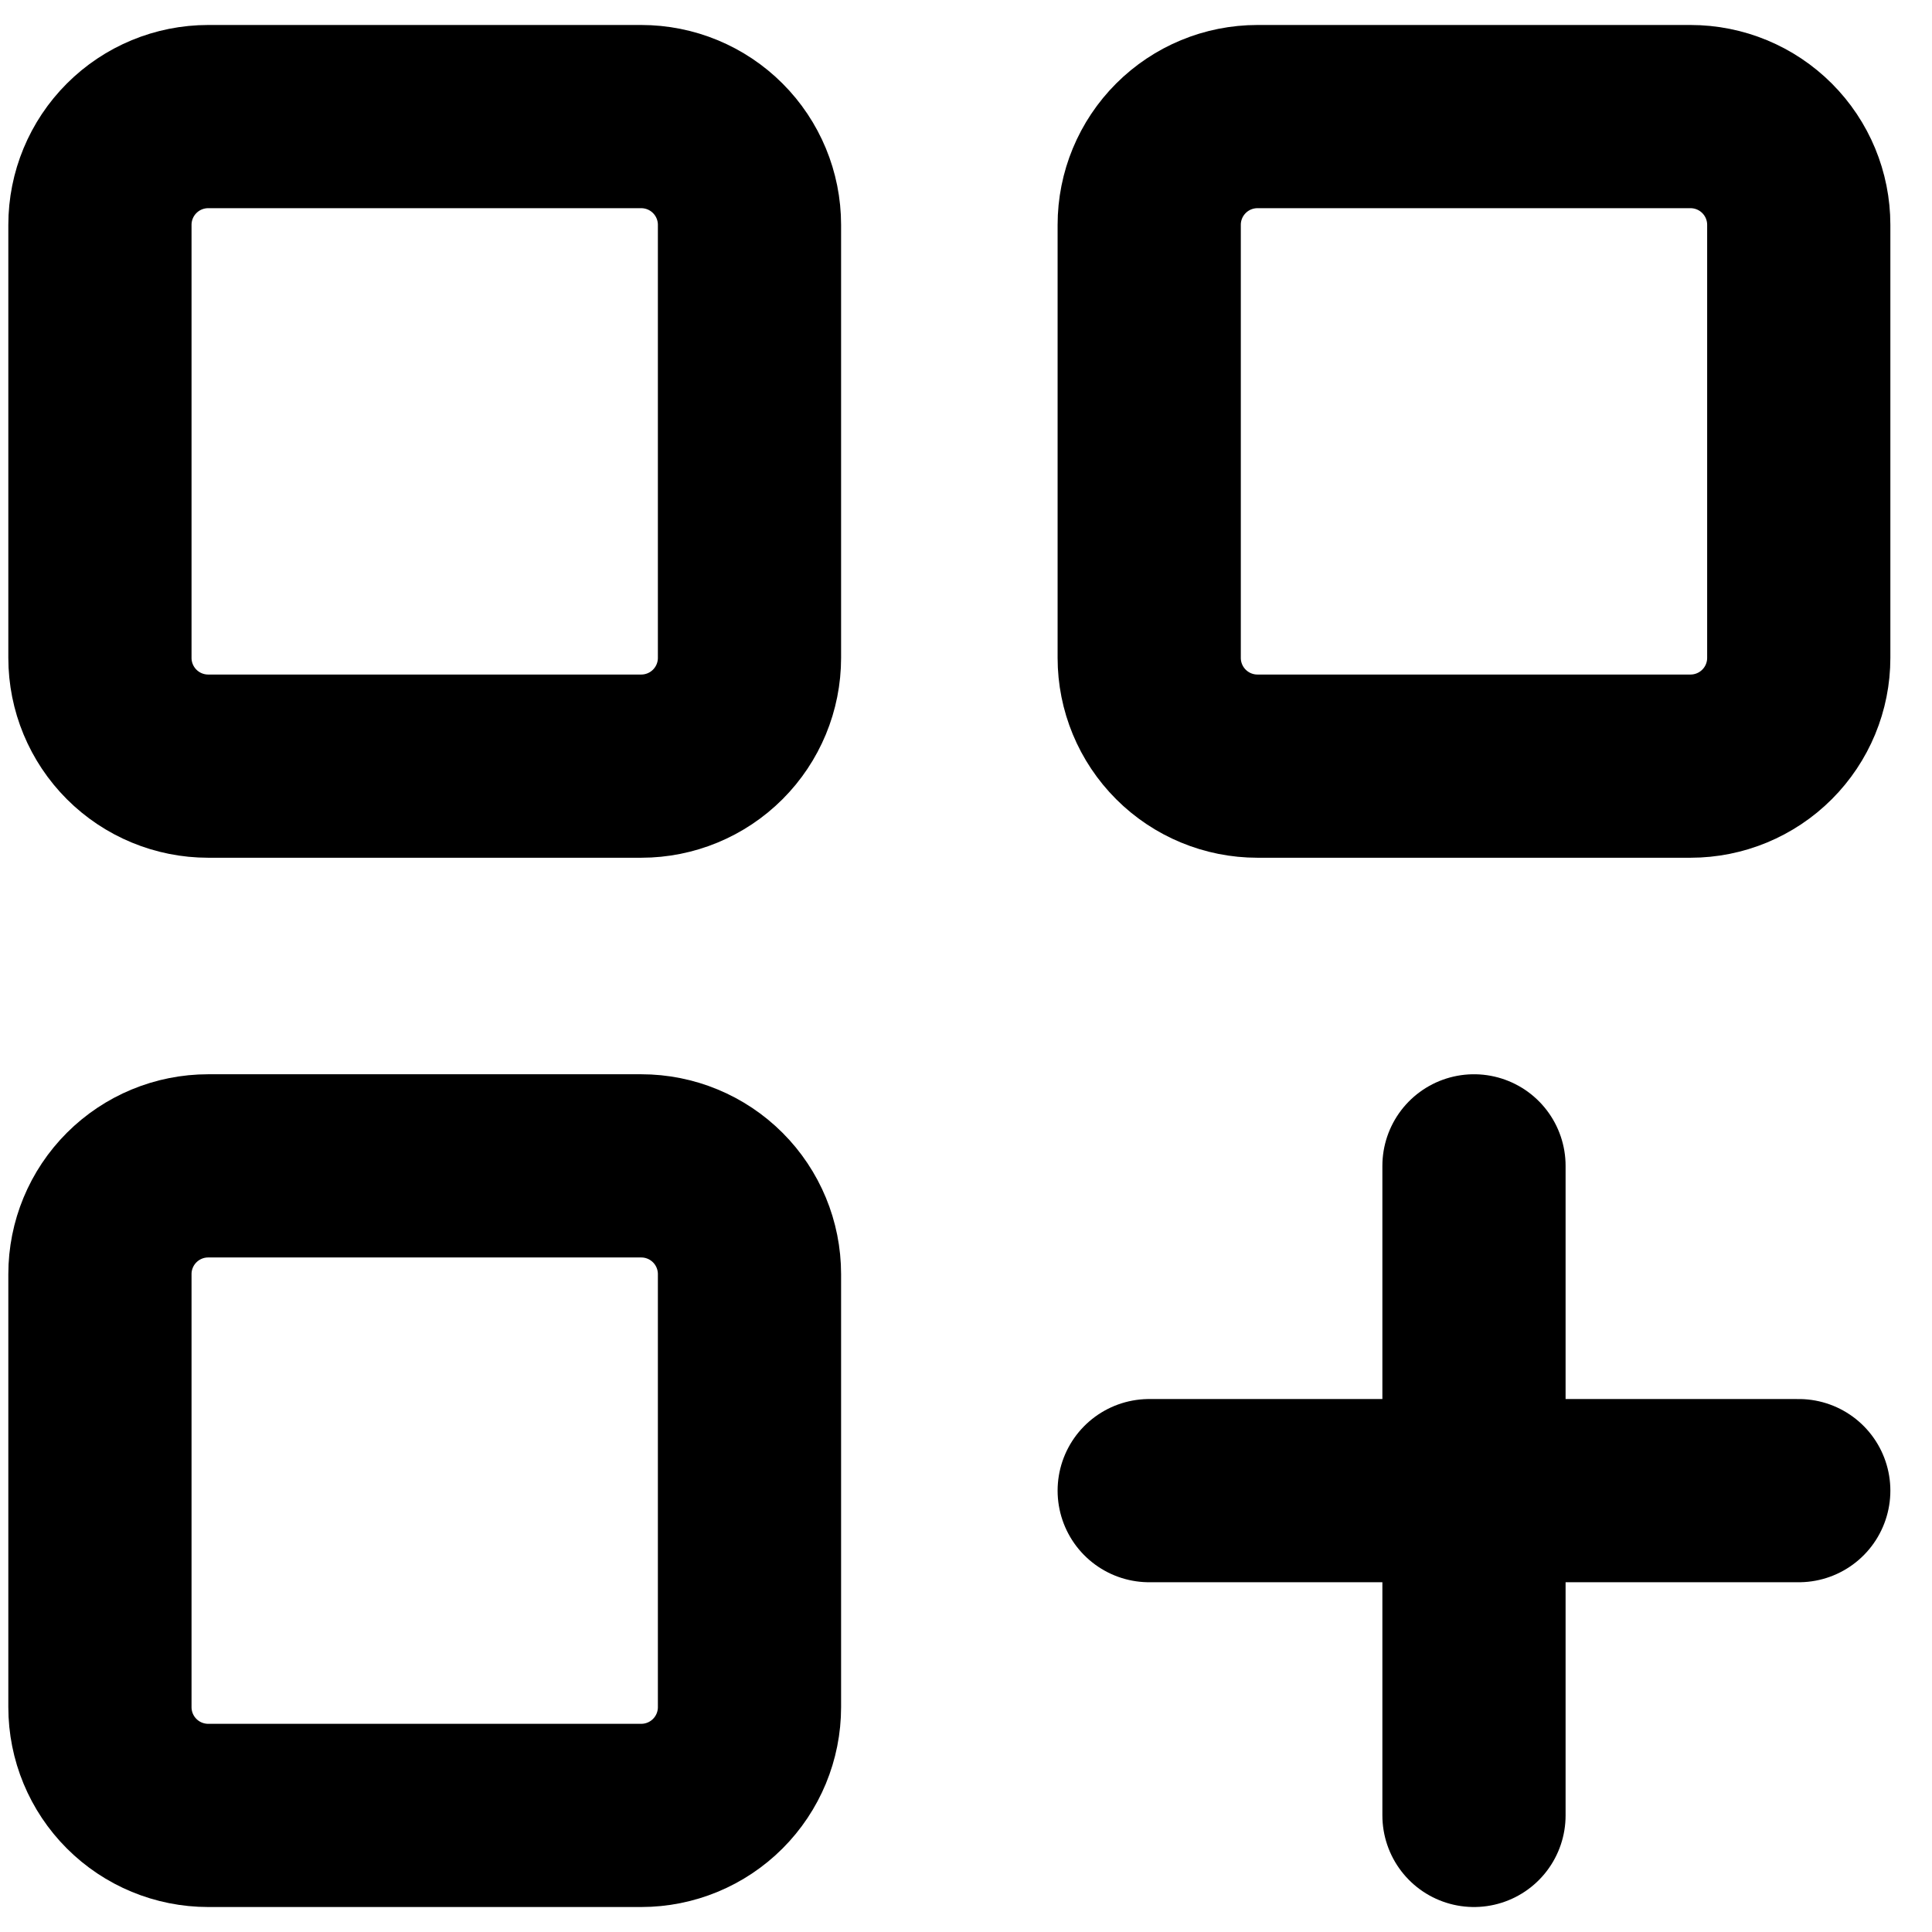 <svg width="29" height="29" viewBox="0 0 29 29" fill="none" xmlns="http://www.w3.org/2000/svg">
              <path d="M1.5 3.375C1.5 2.944 1.671 2.531 1.976 2.226C2.281 1.921 2.694 1.75 3.125 1.75H9.625C10.056 1.75 10.469 1.921 10.774 2.226C11.079 2.531 11.25 2.944 11.25 3.375V9.875C11.25 10.306 11.079 10.719 10.774 11.024C10.469 11.329 10.056 11.5 9.625 11.5H3.125C2.694 11.5 2.281 11.329 1.976 11.024C1.671 10.719 1.5 10.306 1.5 9.875V3.375Z" stroke="black" stroke-width="2.75" stroke-linecap="round" stroke-linejoin="round"></path>
              <path d="M17.25 3.375C17.25 2.944 17.421 2.531 17.726 2.226C18.031 1.921 18.444 1.75 18.875 1.75H25.375C25.806 1.75 26.219 1.921 26.524 2.226C26.829 2.531 27 2.944 27 3.375V9.875C27 10.306 26.829 10.719 26.524 11.024C26.219 11.329 25.806 11.5 25.375 11.5H18.875C18.444 11.5 18.031 11.329 17.726 11.024C17.421 10.719 17.25 10.306 17.25 9.875V3.375Z" stroke="black" stroke-width="2.75" stroke-linecap="round" stroke-linejoin="round"></path>
              <path d="M1.5 19.125C1.5 18.694 1.671 18.281 1.976 17.976C2.281 17.671 2.694 17.5 3.125 17.5H9.625C10.056 17.5 10.469 17.671 10.774 17.976C11.079 18.281 11.25 18.694 11.25 19.125V25.625C11.25 26.056 11.079 26.469 10.774 26.774C10.469 27.079 10.056 27.25 9.625 27.25H3.125C2.694 27.25 2.281 27.079 1.976 26.774C1.671 26.469 1.5 26.056 1.5 25.625V19.125Z" stroke="black" stroke-width="2.75" stroke-linecap="round" stroke-linejoin="round"></path>
              <path d="M17.25 22.375H27M22.125 17.5V27.25" stroke="black" stroke-width="2.75" stroke-linecap="round" stroke-linejoin="round"></path>
            </svg>